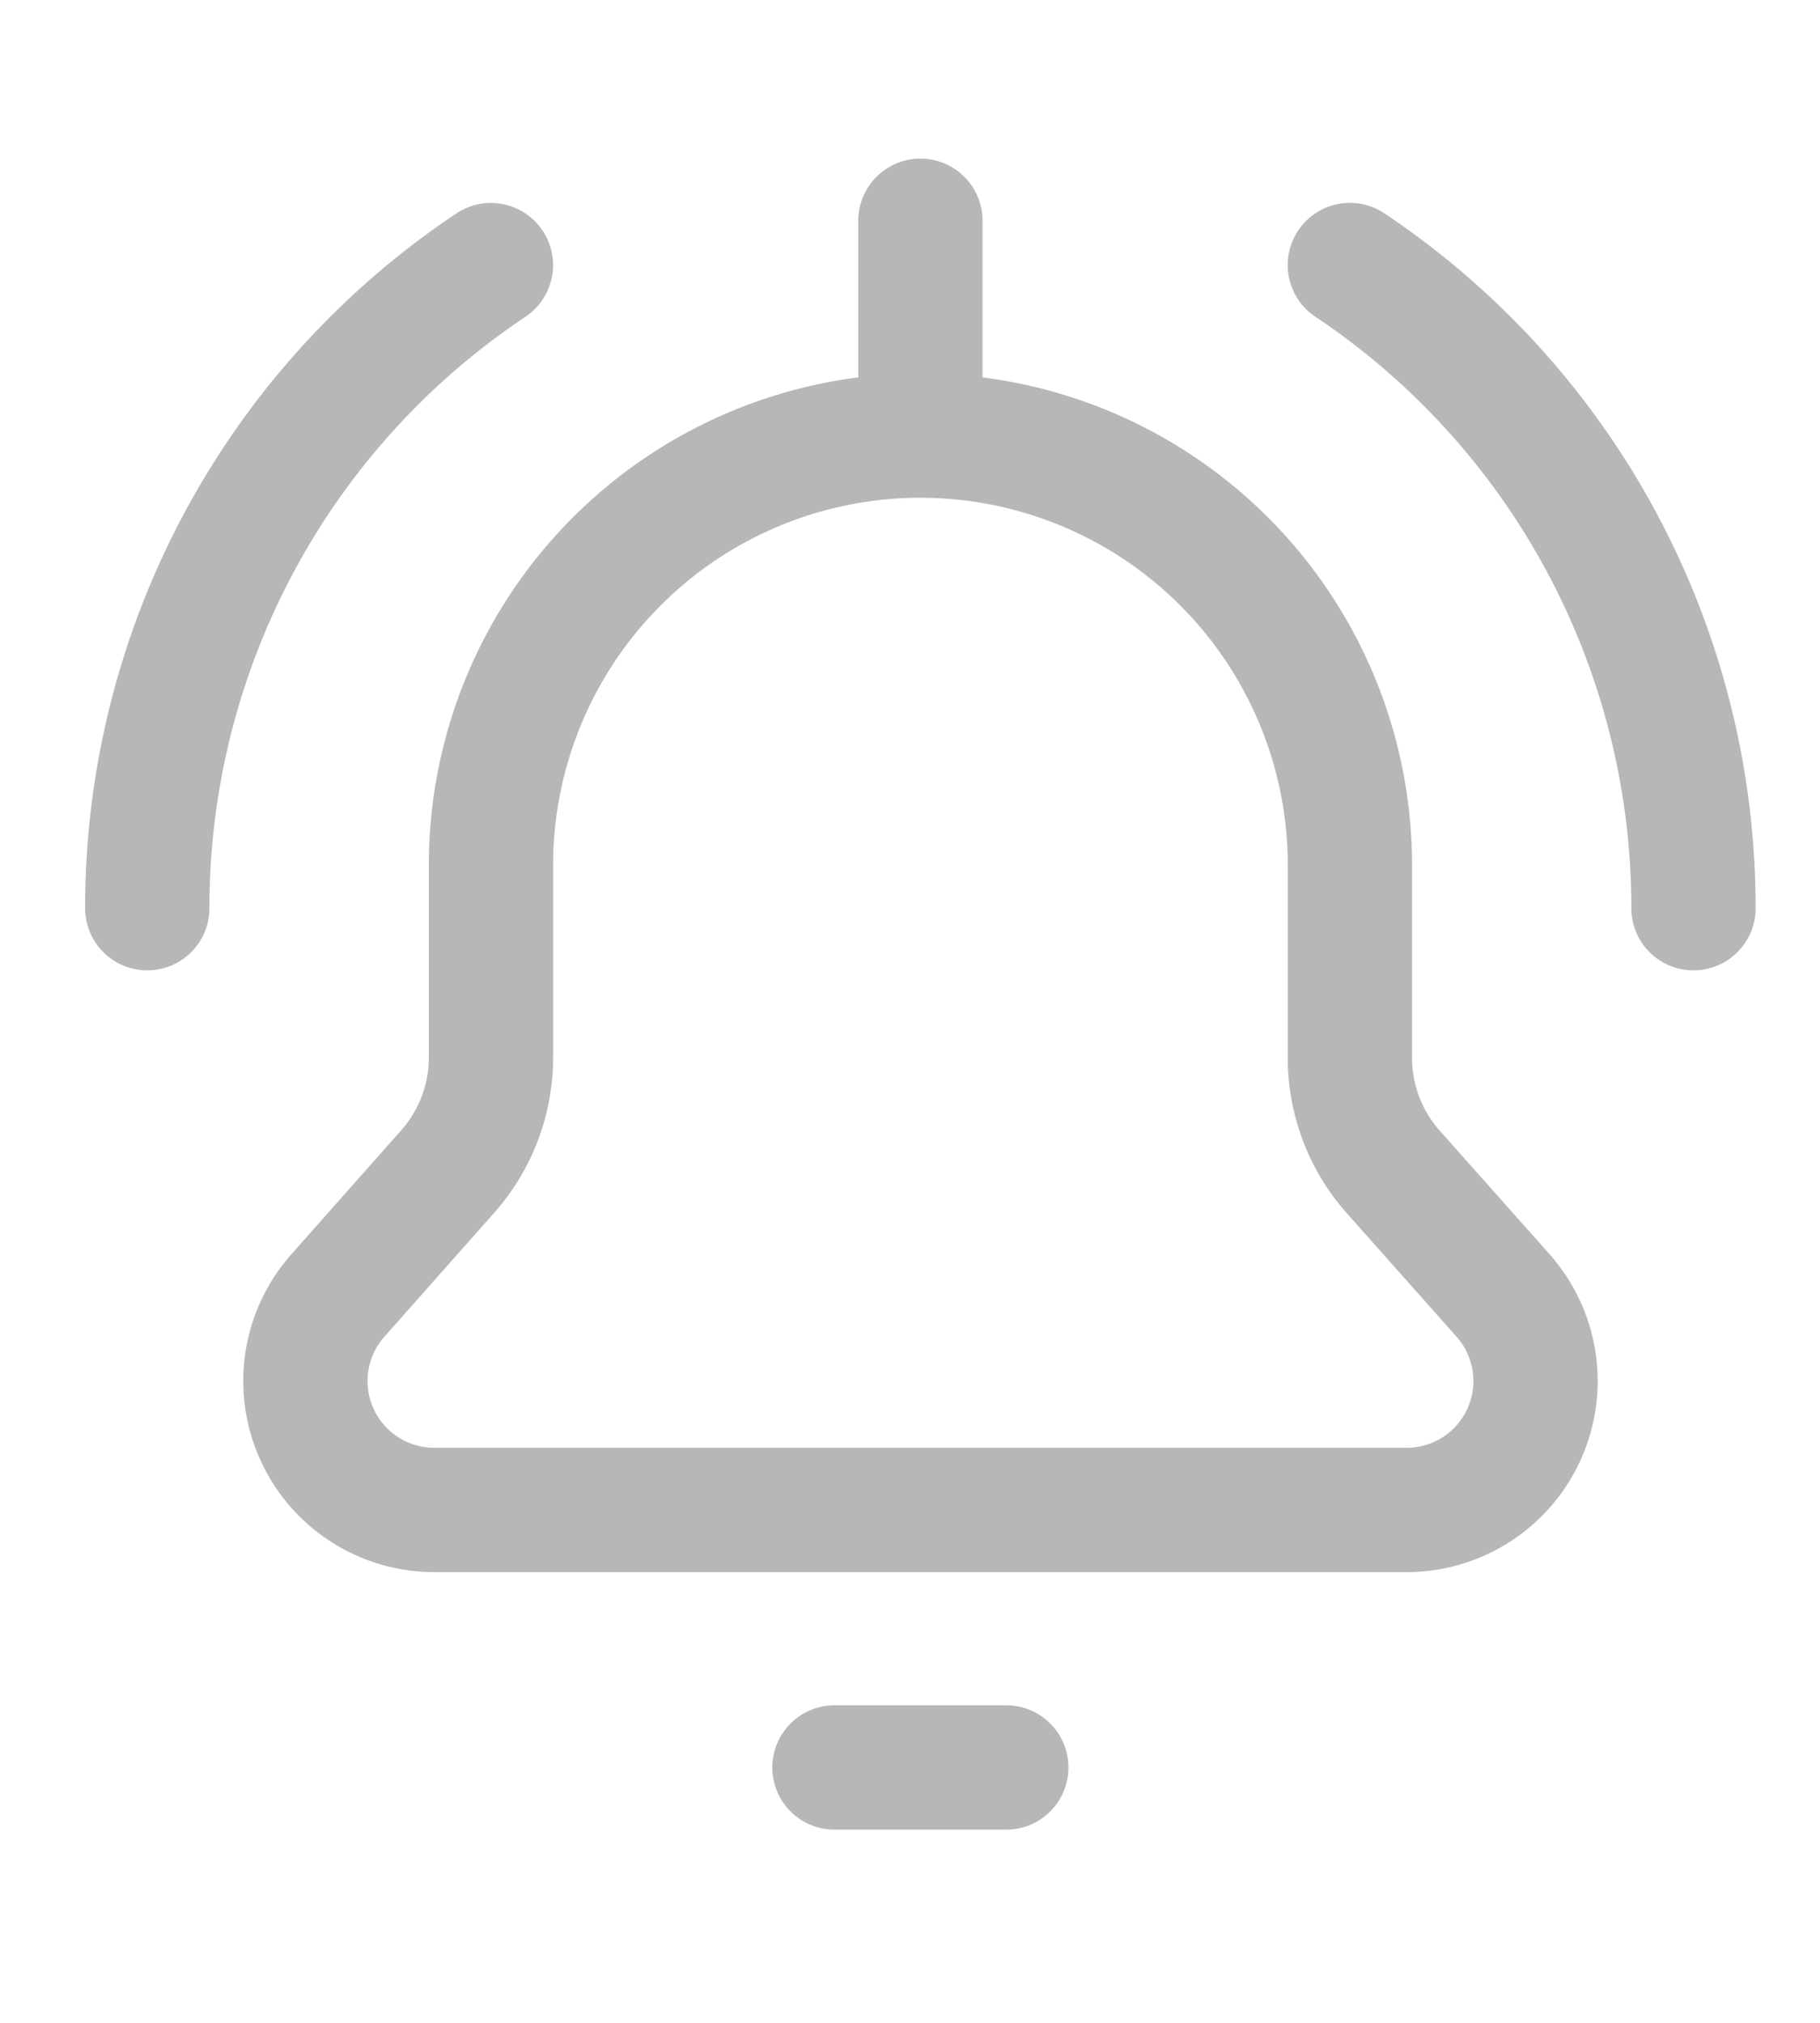 <svg xmlns="http://www.w3.org/2000/svg" xmlns:xlink="http://www.w3.org/1999/xlink" width="29.289" height="32.544" viewBox="0 0 29.289 32.544">
  <defs>
    <clipPath id="clip-path">
      <rect id="Rectangle_8067" data-name="Rectangle 8067" width="29.289" height="32.544" transform="translate(0)" fill="#fff"/>
    </clipPath>
  </defs>
  <g id="Mask_Group_153" data-name="Mask Group 153" clip-path="url(#clip-path)">
    <path id="notifications-active-svgrepo-com" d="M16.642,7.656a6.912,6.912,0,0,1,6.912,6.912v3.1a2.765,2.765,0,0,0,.7,1.837l1.764,1.984a2.074,2.074,0,0,1-1.55,3.451H8.818a2.074,2.074,0,0,1-1.55-3.451L9.031,19.5a2.765,2.765,0,0,0,.7-1.837v-3.1A6.912,6.912,0,0,1,16.642,7.656Zm0,0V4.2M4.2,15.259A12.43,12.43,0,0,1,9.73,4.913M29.083,15.259a12.43,12.43,0,0,0-5.53-10.347M15.259,29.083h2.765" transform="translate(-1.83 -0.648)" fill="none" stroke="#b7b7b7" stroke-linecap="round" stroke-linejoin="round" stroke-width="2"/>
  </g>
</svg>
